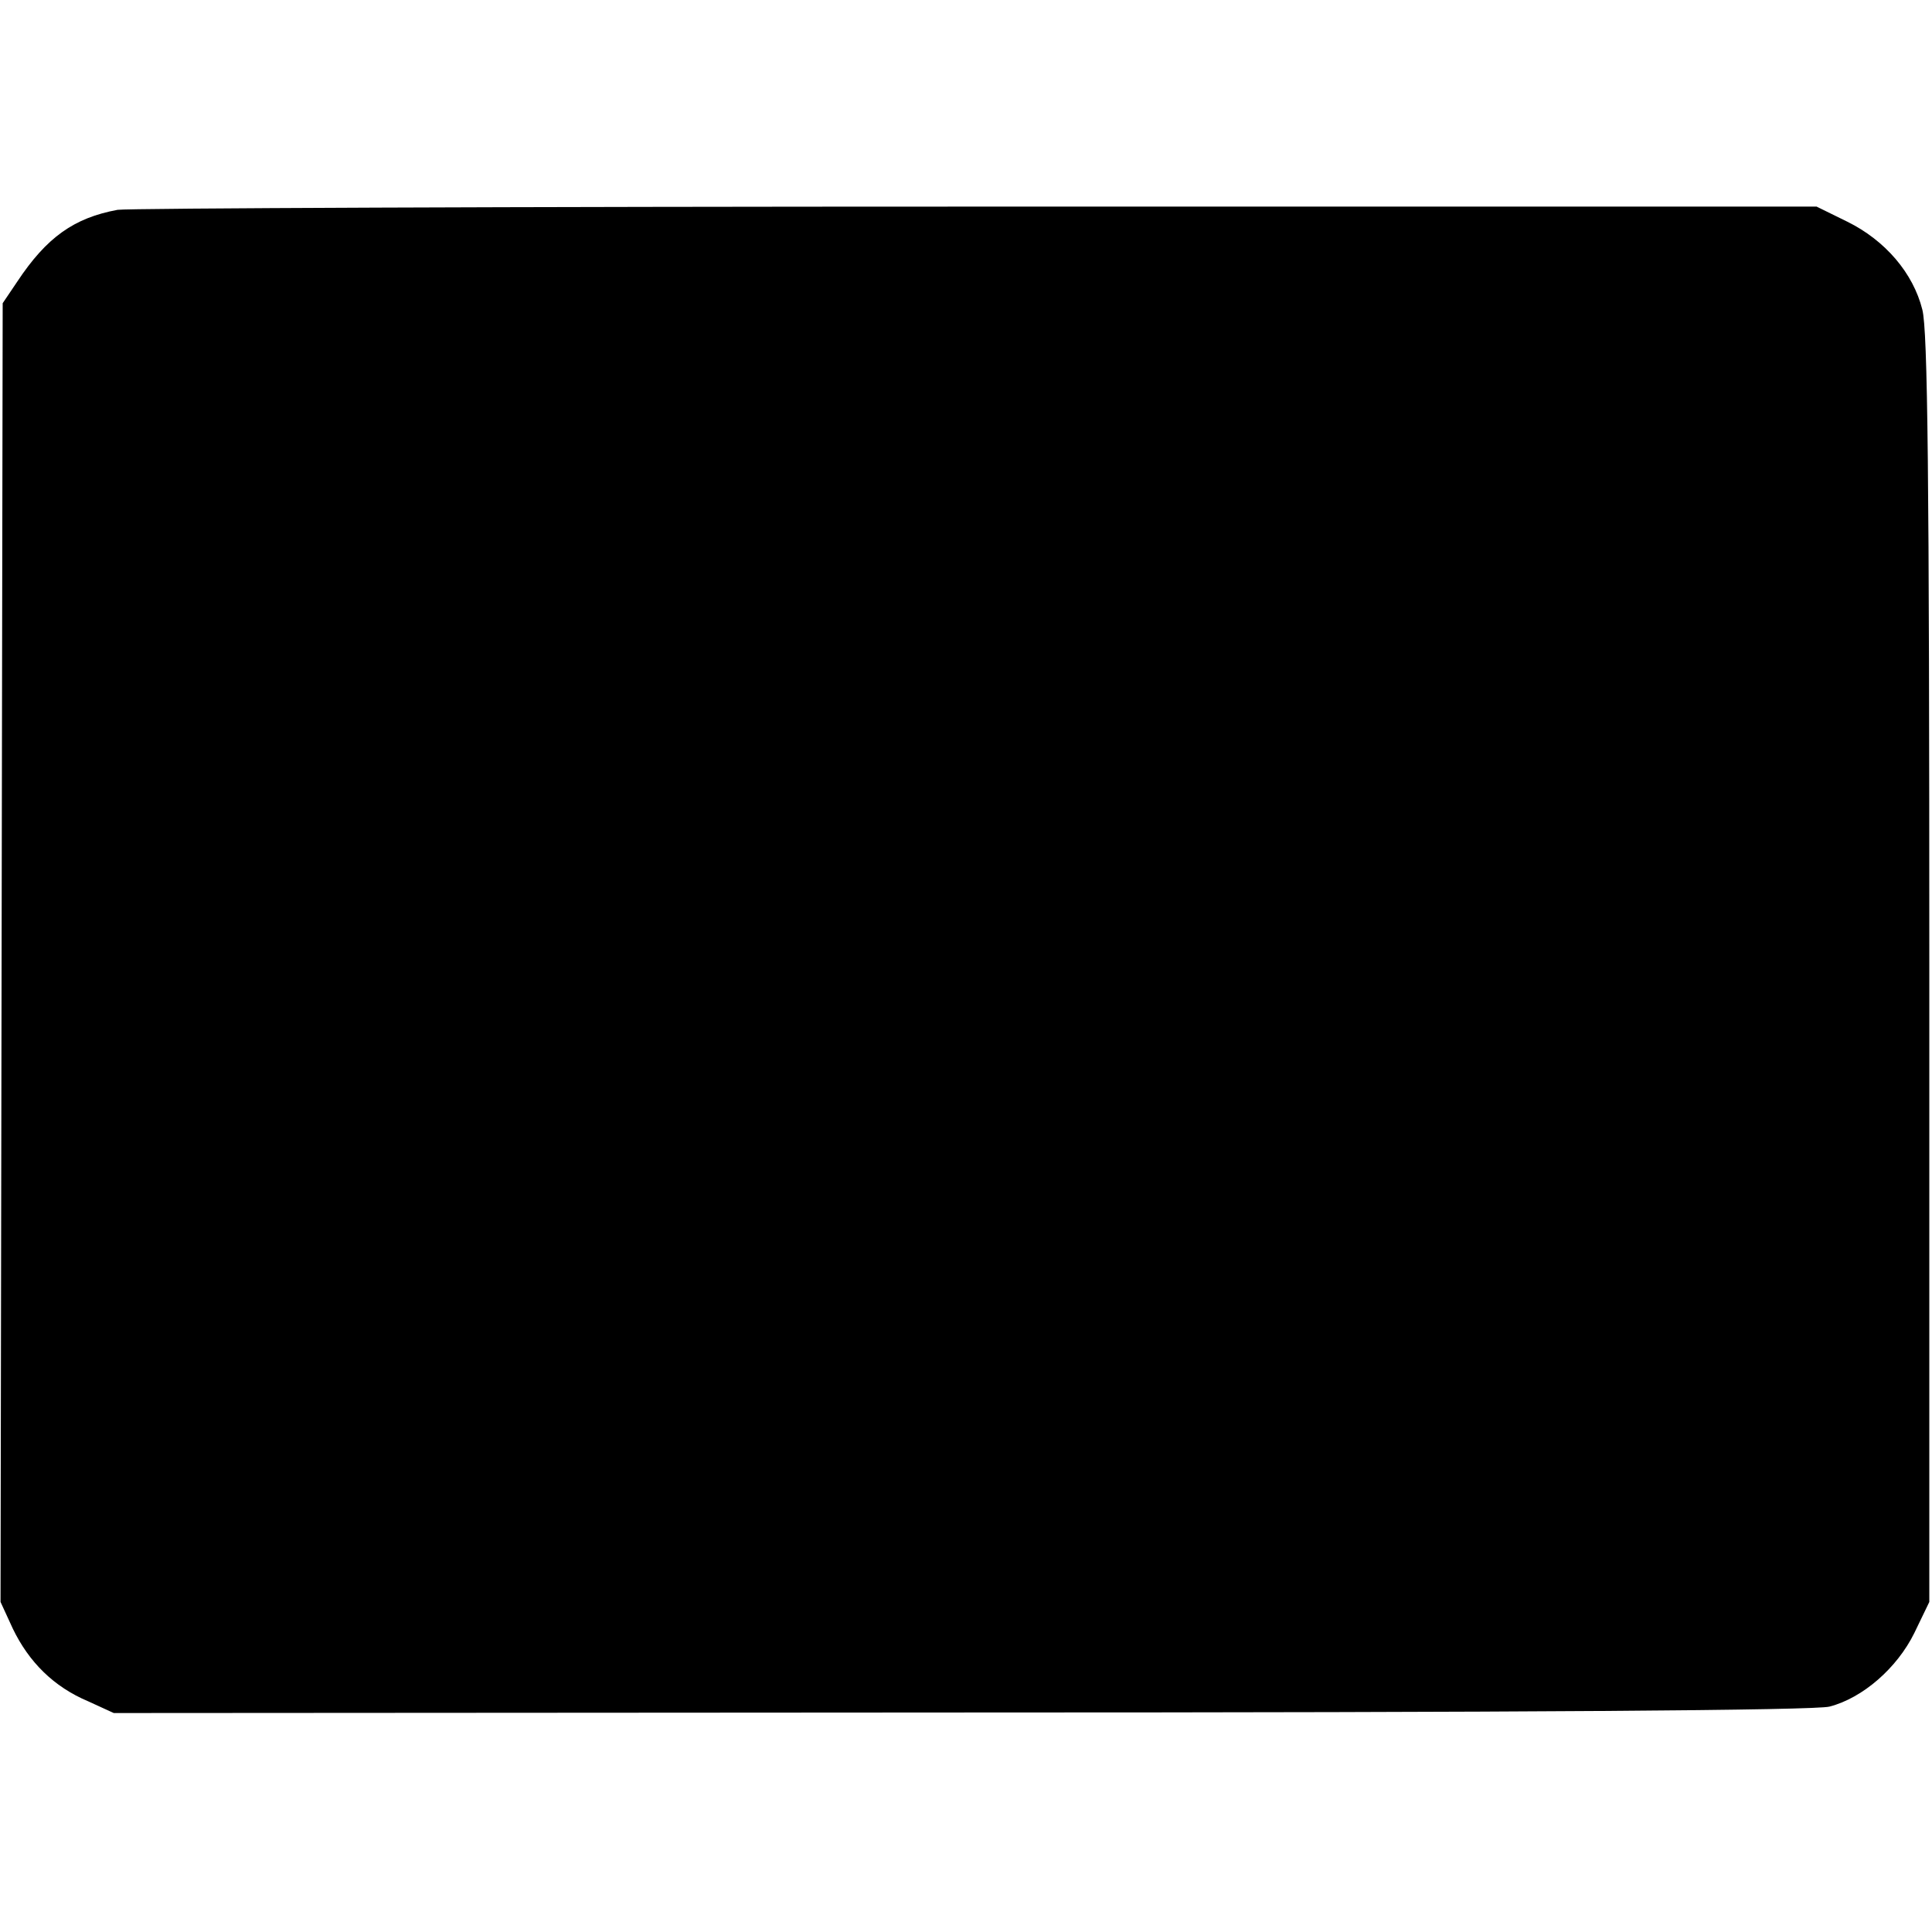 <?xml version="1.0" standalone="no"?>
<!DOCTYPE svg PUBLIC "-//W3C//DTD SVG 20010904//EN"
 "http://www.w3.org/TR/2001/REC-SVG-20010904/DTD/svg10.dtd">
<svg version="1.0" xmlns="http://www.w3.org/2000/svg"
 width="360pt" height="360pt" viewBox="0 0 360 360"
 preserveAspectRatio="xMidYMid meet">
<g transform="translate(0,360) scale(0.1,-0.1)"
fill="#000000" stroke="none">
<path d="M219 3209 c-81 -15 -132 -51 -187 -134 l-27 -40 -2 -1210 -2 -1210
23 -50 c30 -62 76 -108 140 -135 l48 -22 1579 1 c1056 0 1592 4 1618 11 62 16
126 72 158 137 l28 58 0 1179 c0 927 -3 1190 -13 1229 -17 68 -69 129 -140
164 l-57 28 -1566 0 c-861 0 -1581 -3 -1600 -6z"/>
</g>
</svg>

